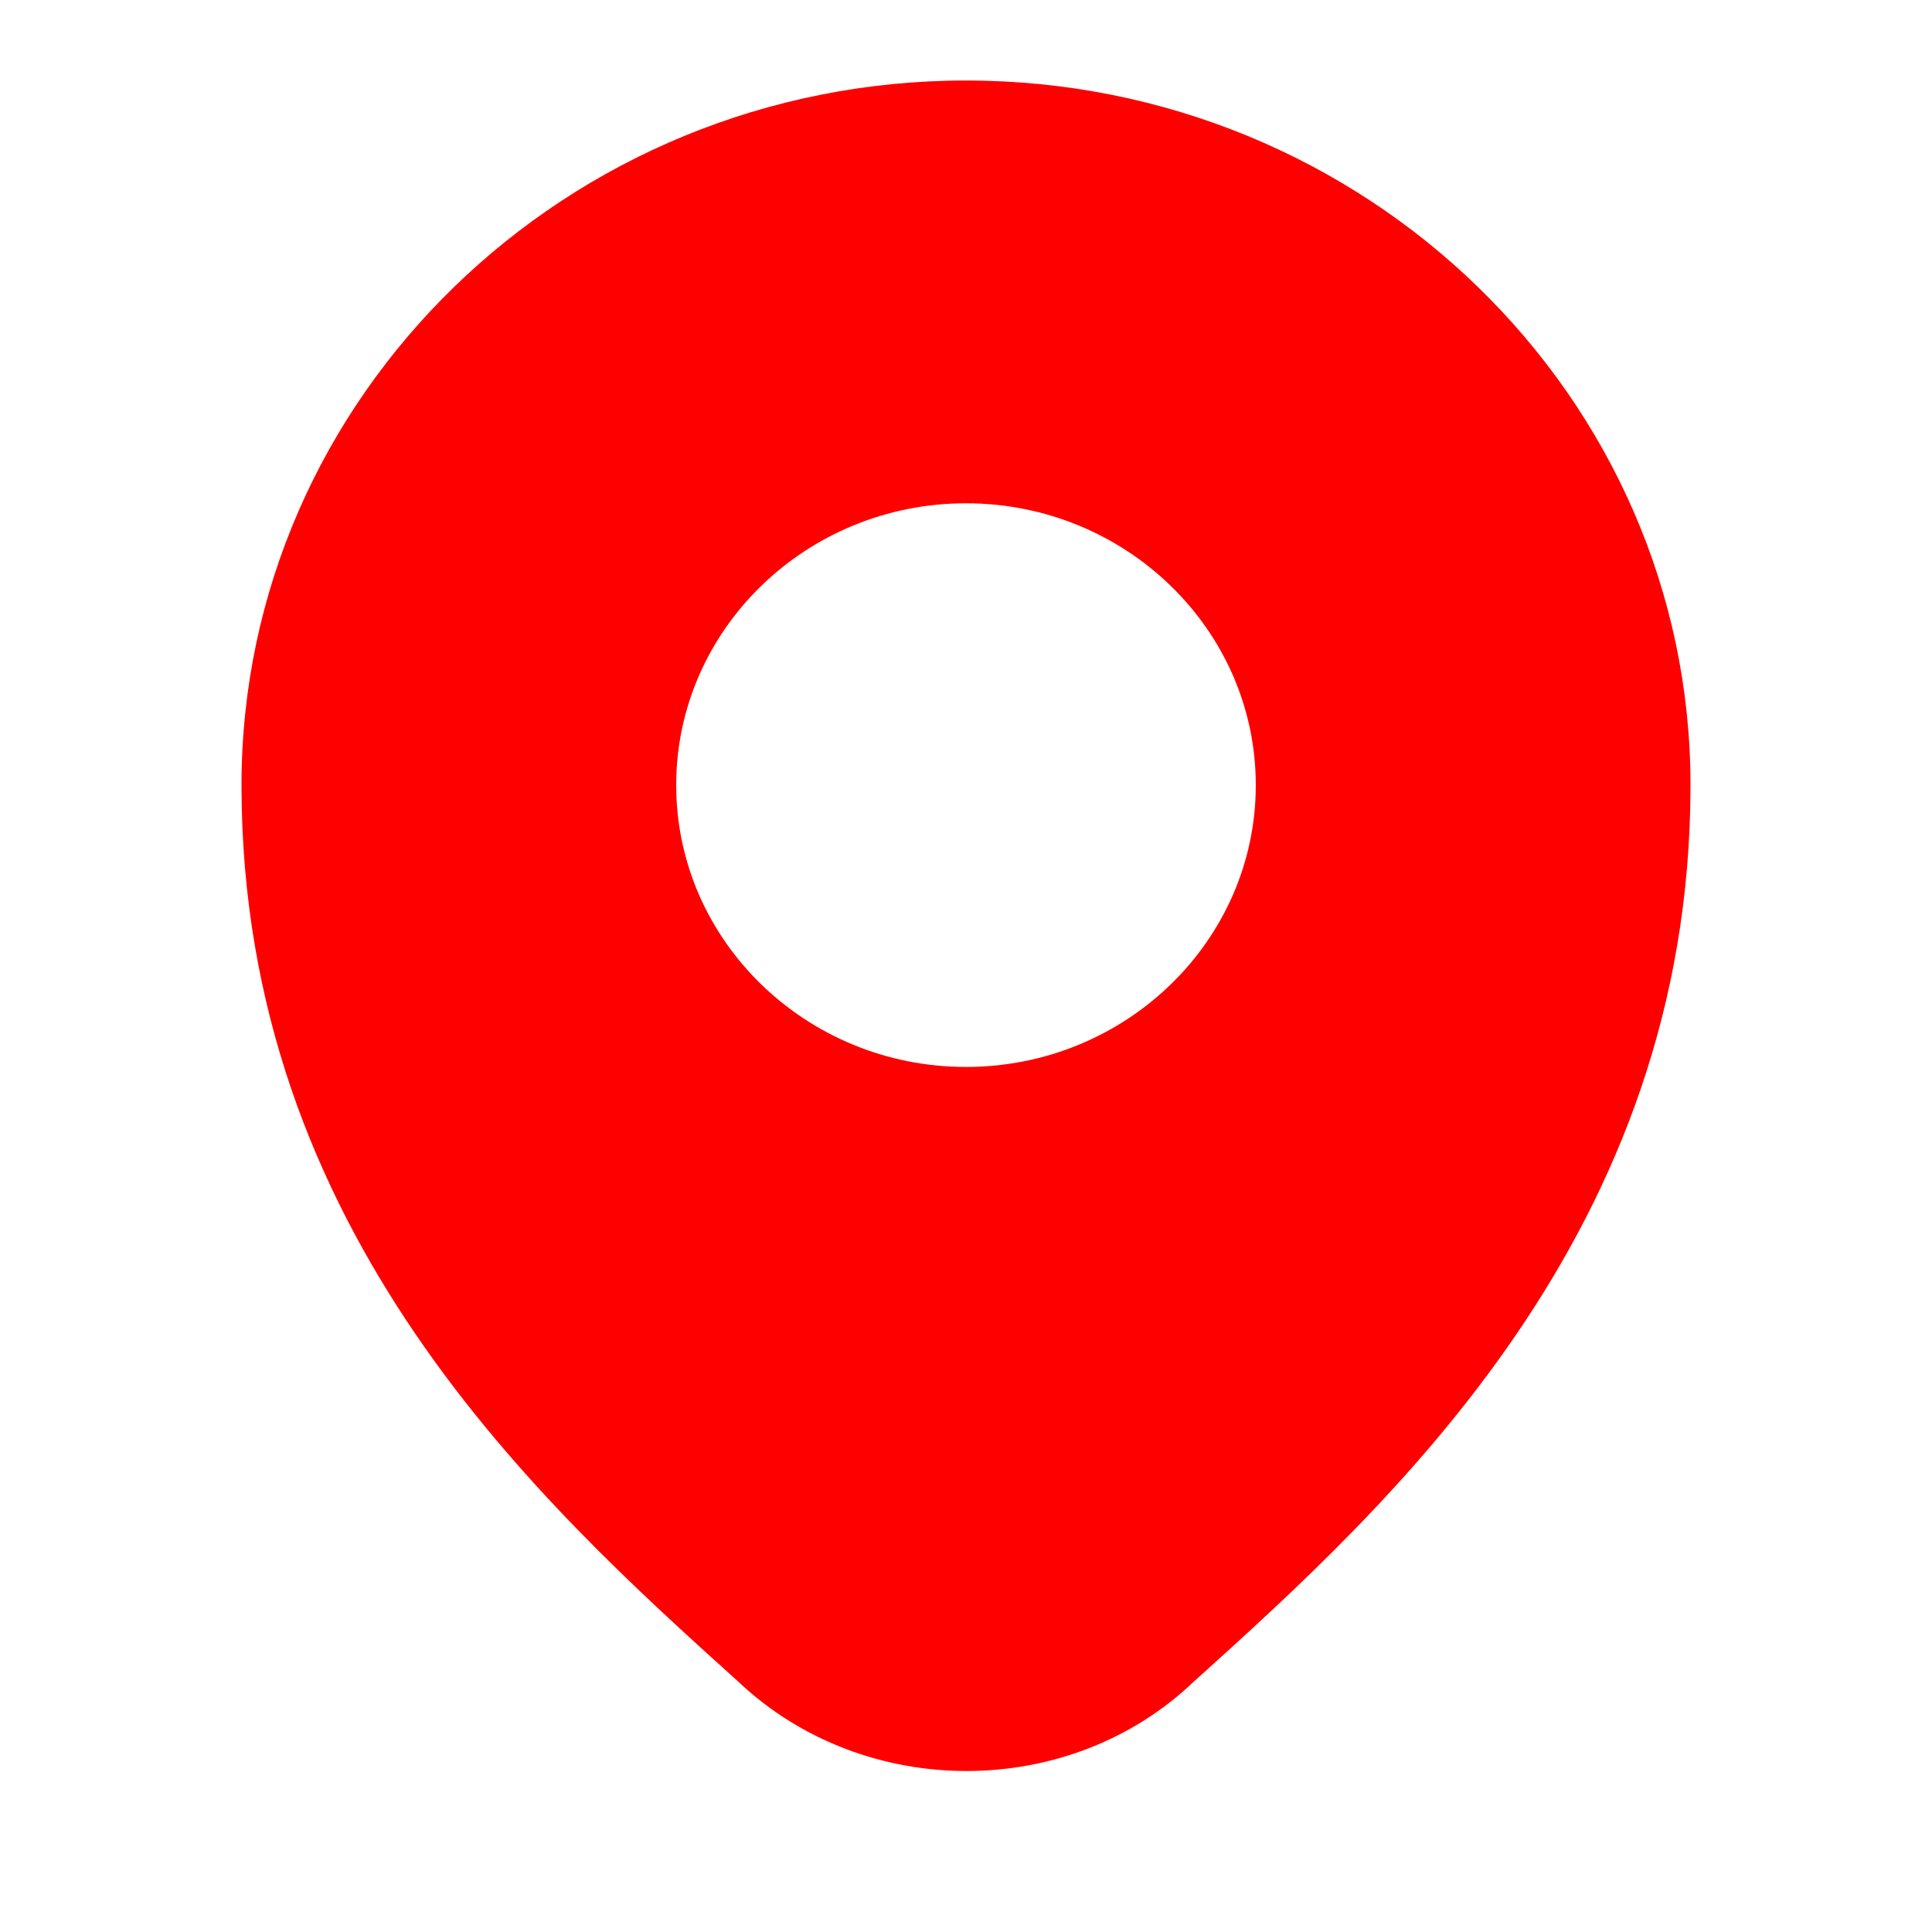 <svg width="24" height="24" viewBox="0 0 24 24" fill="none" xmlns="http://www.w3.org/2000/svg">
<g id="location">
<path id="Location" d="M12 1C7.037 1 3 4.927 3 9.753C3 15.315 6.711 18.67 9.172 20.891C9.955 21.631 10.982 22 12.006 22C13.029 22 14.049 21.632 14.821 20.898C17.281 18.678 21 15.32 21 9.753C21 4.927 16.963 1 12 1ZM12 13.254C10.015 13.254 8.4 11.684 8.4 9.753C8.4 7.823 10.015 6.252 12 6.252C13.985 6.252 15.6 7.823 15.6 9.753C15.6 11.684 13.985 13.254 12 13.254Z" fill="#FF0000"/>
</g>
</svg>
